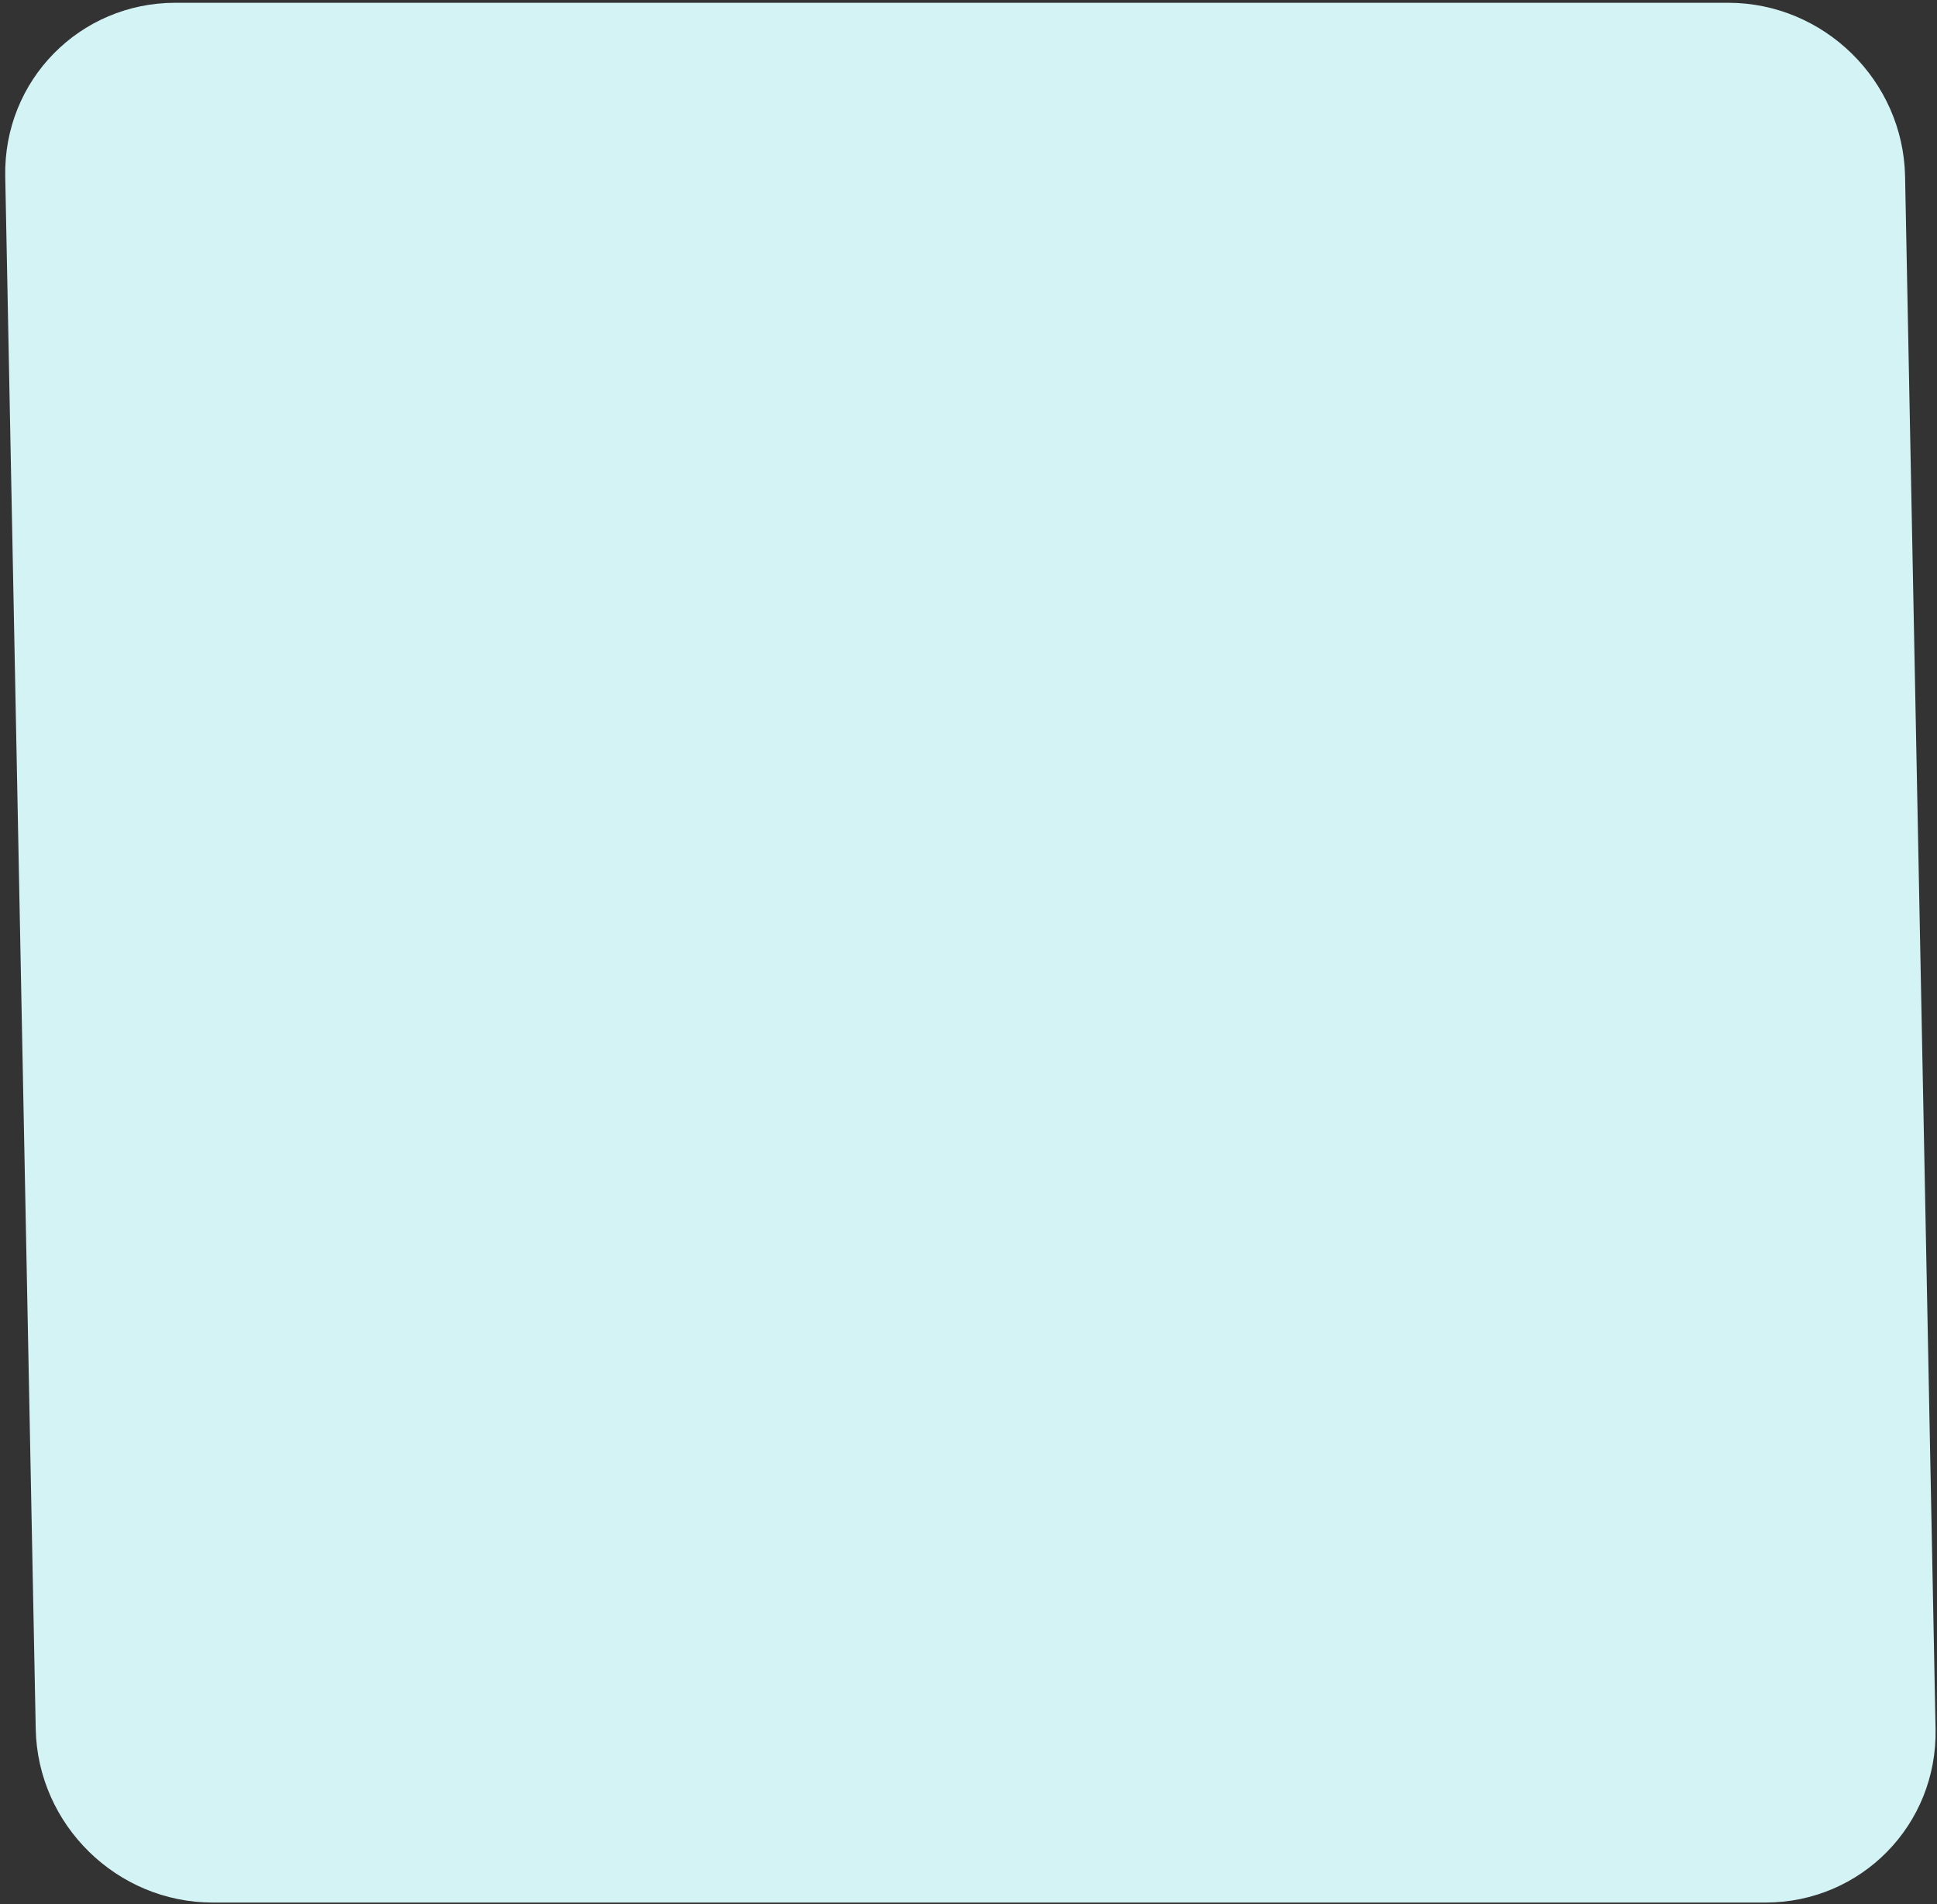 <svg width="350" height="344" viewBox="0 0 350 344" fill="none" xmlns="http://www.w3.org/2000/svg">
<rect x="0" y="0" width="350" height="344" fill="#333333" stroke="none"/>
<path d="M312.25 0.501L31.698 0.501C14.375 0.501 0.608 14.541 0.948 31.861L6.456 312.359C6.796 329.679 21.115 343.719 38.438 343.719H318.99C336.313 343.719 350.08 329.679 349.74 312.359L344.232 31.861C343.892 14.541 329.573 0.501 312.25 0.501Z" fill="#D4F3F5"/>
</svg>
